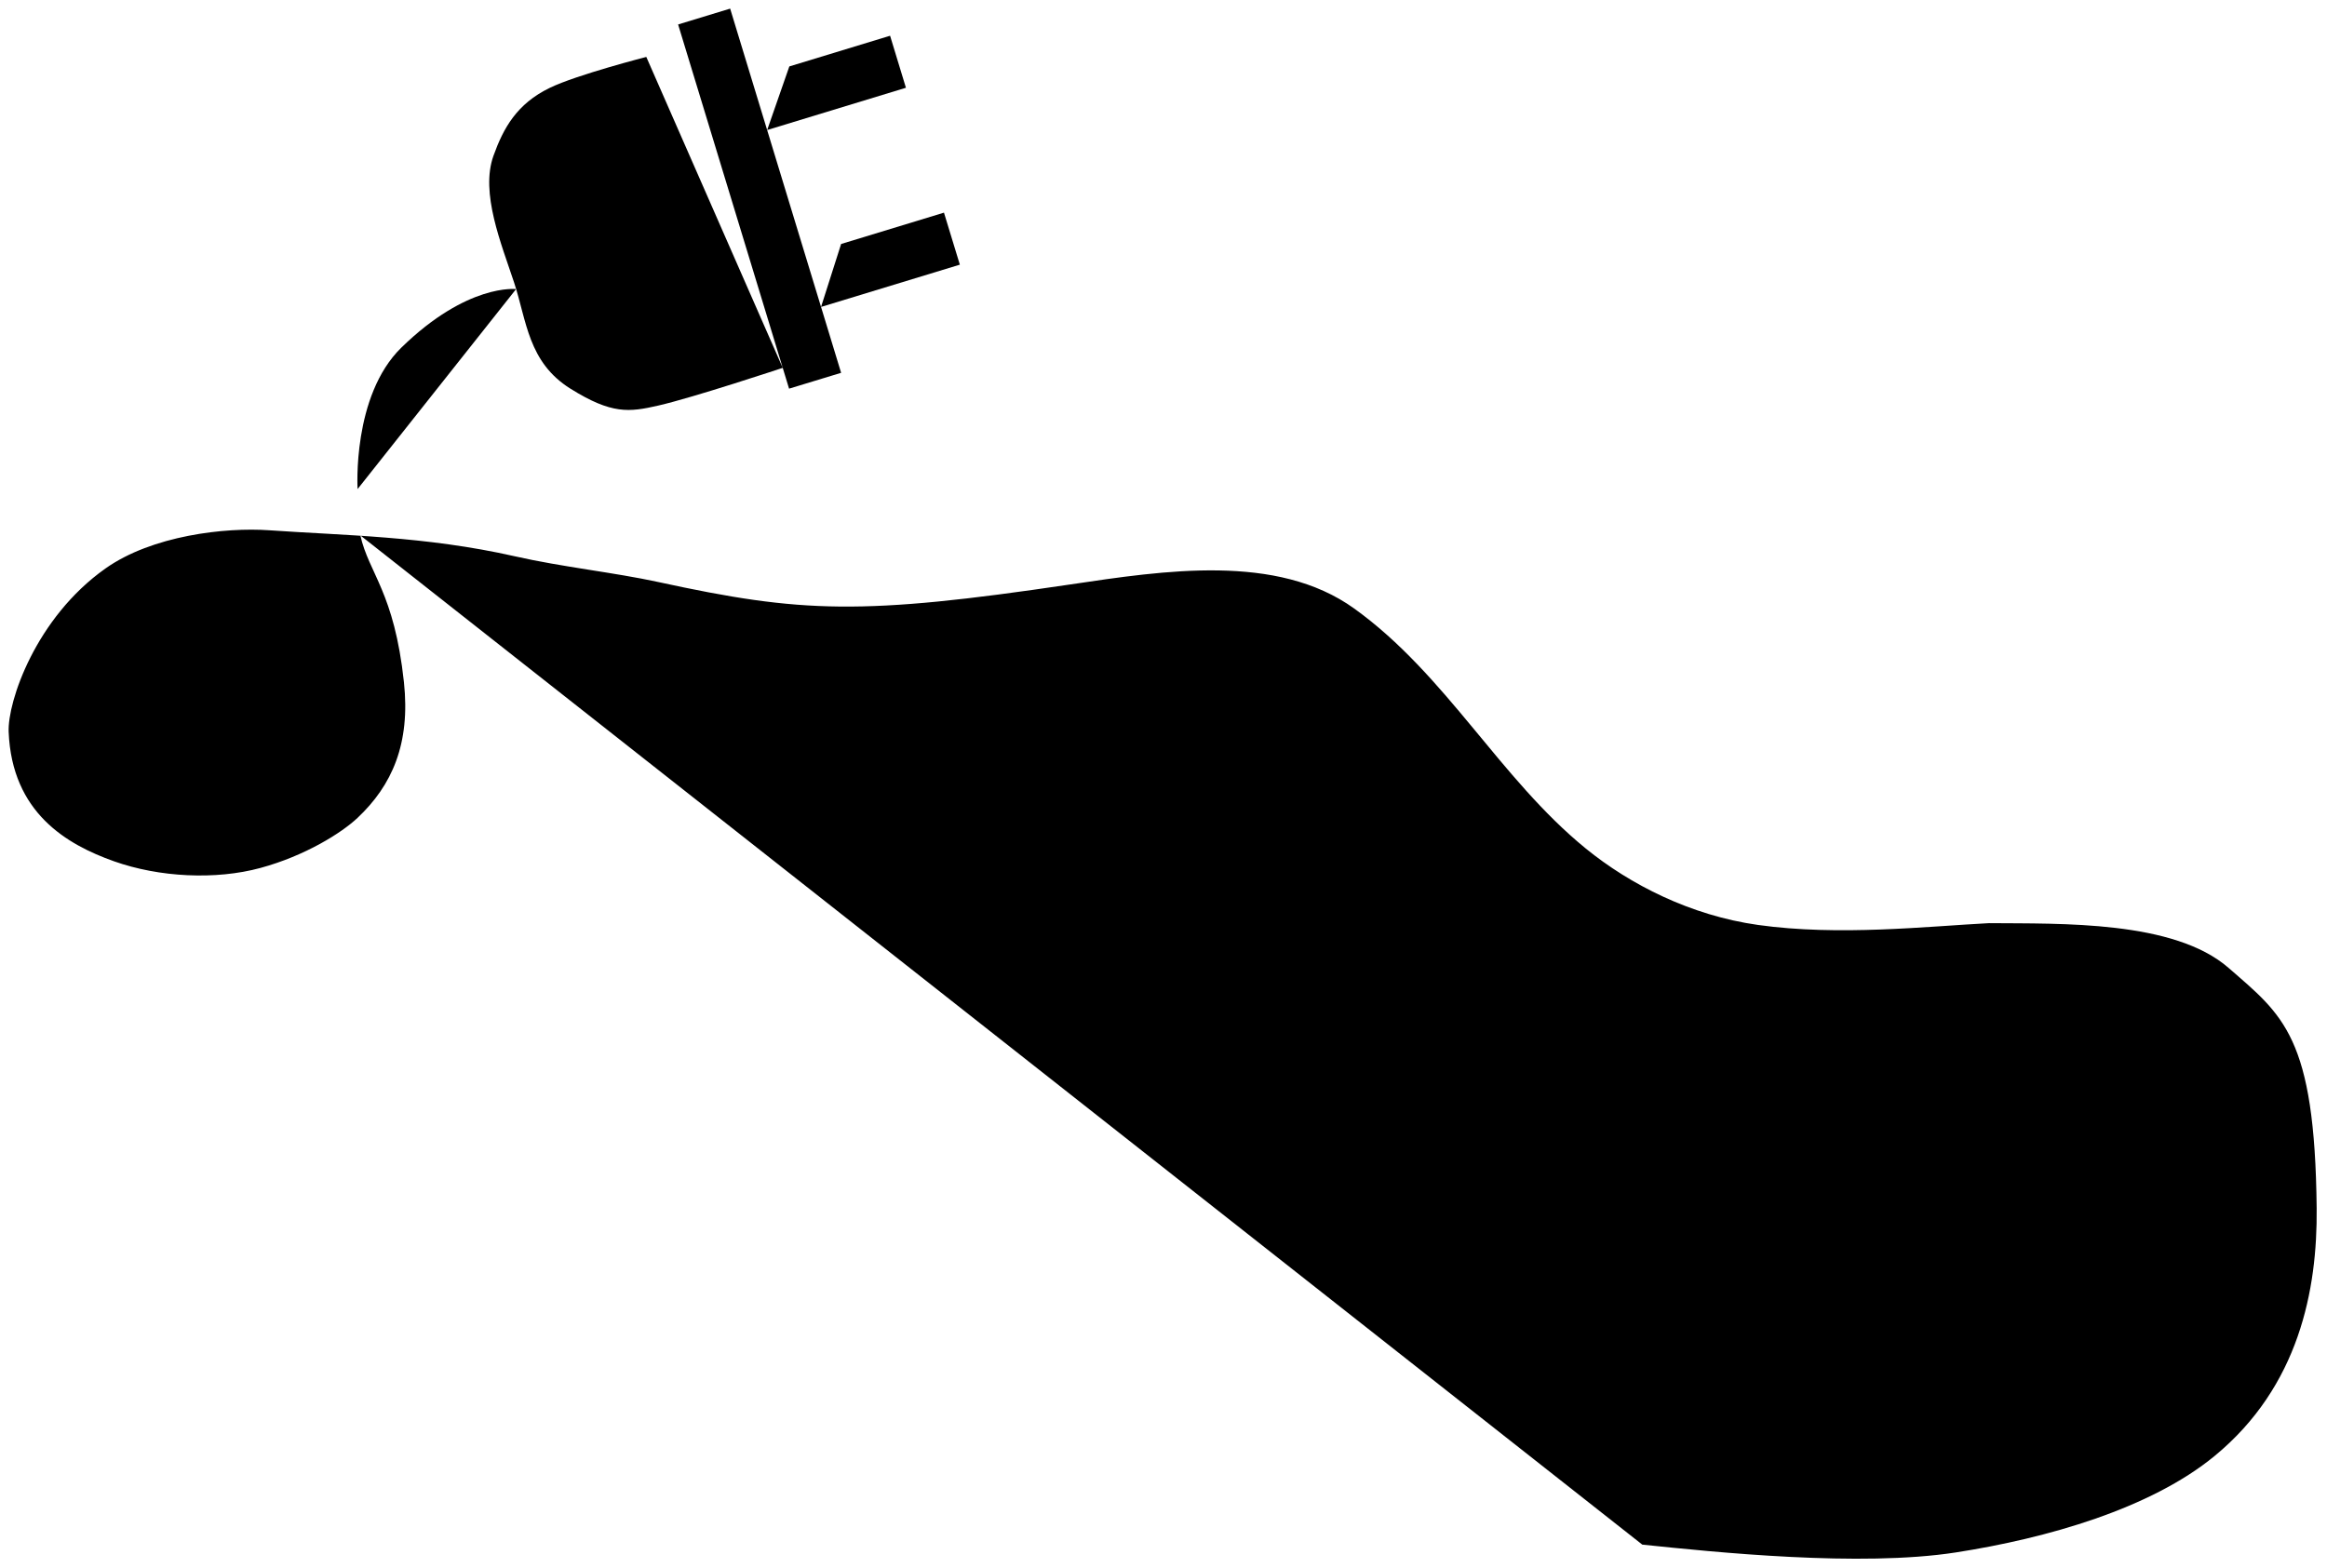 <svg class="animated plug_footer" viewBox="0 0 675 455">
	<g transform="matrix(1,0,0,1,-2.489,-2.5)">
		<g transform="matrix(1,0,0,1,-0,-1.77636e-15)">
			<path d="M229.538,109.23L199.191,9.598L214.287,5L246.474,110.671L231.378,115.269L229.538,109.23C229.538,109.23 203.666,117.836 193.402,120.181C184.979,122.105 179.943,122.761 167.952,115.269C155.646,107.58 155.267,95.524 151.625,84.499C147.904,73.238 141.766,58.46 145.629,47.704C148.512,39.675 152.384,32.629 161.955,27.995C169.876,24.159 189.963,19.018 189.963,19.018" data-llp-duration="500" />
		</g>
		<g transform="matrix(1,0,0,1,-0,-1.77636e-15)">
			<path d="M225.024,40.227L265.275,27.963L260.679,12.87L231.451,21.776" data-llp-delay="500" data-llp-duration="200" />
		</g>
		<g transform="matrix(1,0,0,1,-0,-1.77636e-15)">
			<path d="M240.652,91.557L280.915,79.291L276.308,64.199L246.474,73.292" data-llp-delay="700" data-llp-duration="200" />
		</g>
		<g transform="matrix(1,0,0,1,-0,-1.77636e-15)">
			<path d="M152.197,86.38C152.197,86.38 138.12,84.647 118.944,103.325C104.57,117.327 106.214,144.404 106.214,144.404" data-llp-delay="1000" data-llp-duration="100" />
		</g>
		<g transform="matrix(1,0,0,1,-0,-1.77636e-15)">
			<path d="M180.322,37.9L193.402,33.91" data-llp-delay="900" data-llp-duration="50" />
		</g>
		<g transform="matrix(1,0,0,1,-0,-1.77636e-15)">
			<path d="M200.244,103.31L213.325,99.331" data-llp-delay="950" data-llp-duration="50" />
		</g>
		<path d="M107.016,157.84C109.488,168.893 116.859,174.293 119.658,200.414C121.579,218.339 116.184,230.391 106.214,239.79C101.562,244.175 91.022,250.793 78.059,254.325C65.045,257.872 48.664,257.052 35.539,252.392C21.902,247.55 5.963,238.348 5,214.862C4.643,206.152 12.809,181.784 33.073,167.446C46.624,157.858 67.844,155.457 80.58,156.355C102.07,157.87 125.917,158.034 151.827,163.905C165.638,167.035 180.587,168.577 193.487,171.382C235.12,180.434 252.493,181.045 312.838,172.092C340.274,168.021 372.911,162.953 395.309,179.061C422.006,198.259 437.485,228.337 462.497,248.706C475.305,259.137 492.893,268.124 512.454,270.871C535.874,274.159 561.481,271.288 579.579,270.34C579.599,270.339 579.617,270.35 579.637,270.35C600.408,270.531 633.106,269.534 648.911,283.312C664.73,297.102 673.987,303.175 674.49,353.079C674.727,376.69 669.38,404.774 644.913,424.925C626.298,440.257 596.189,448.847 569.773,452.942C542.1,457.232 499.948,452.854 478.872,450.666" data-llp-delay="1100" />
	</g>
</svg>
